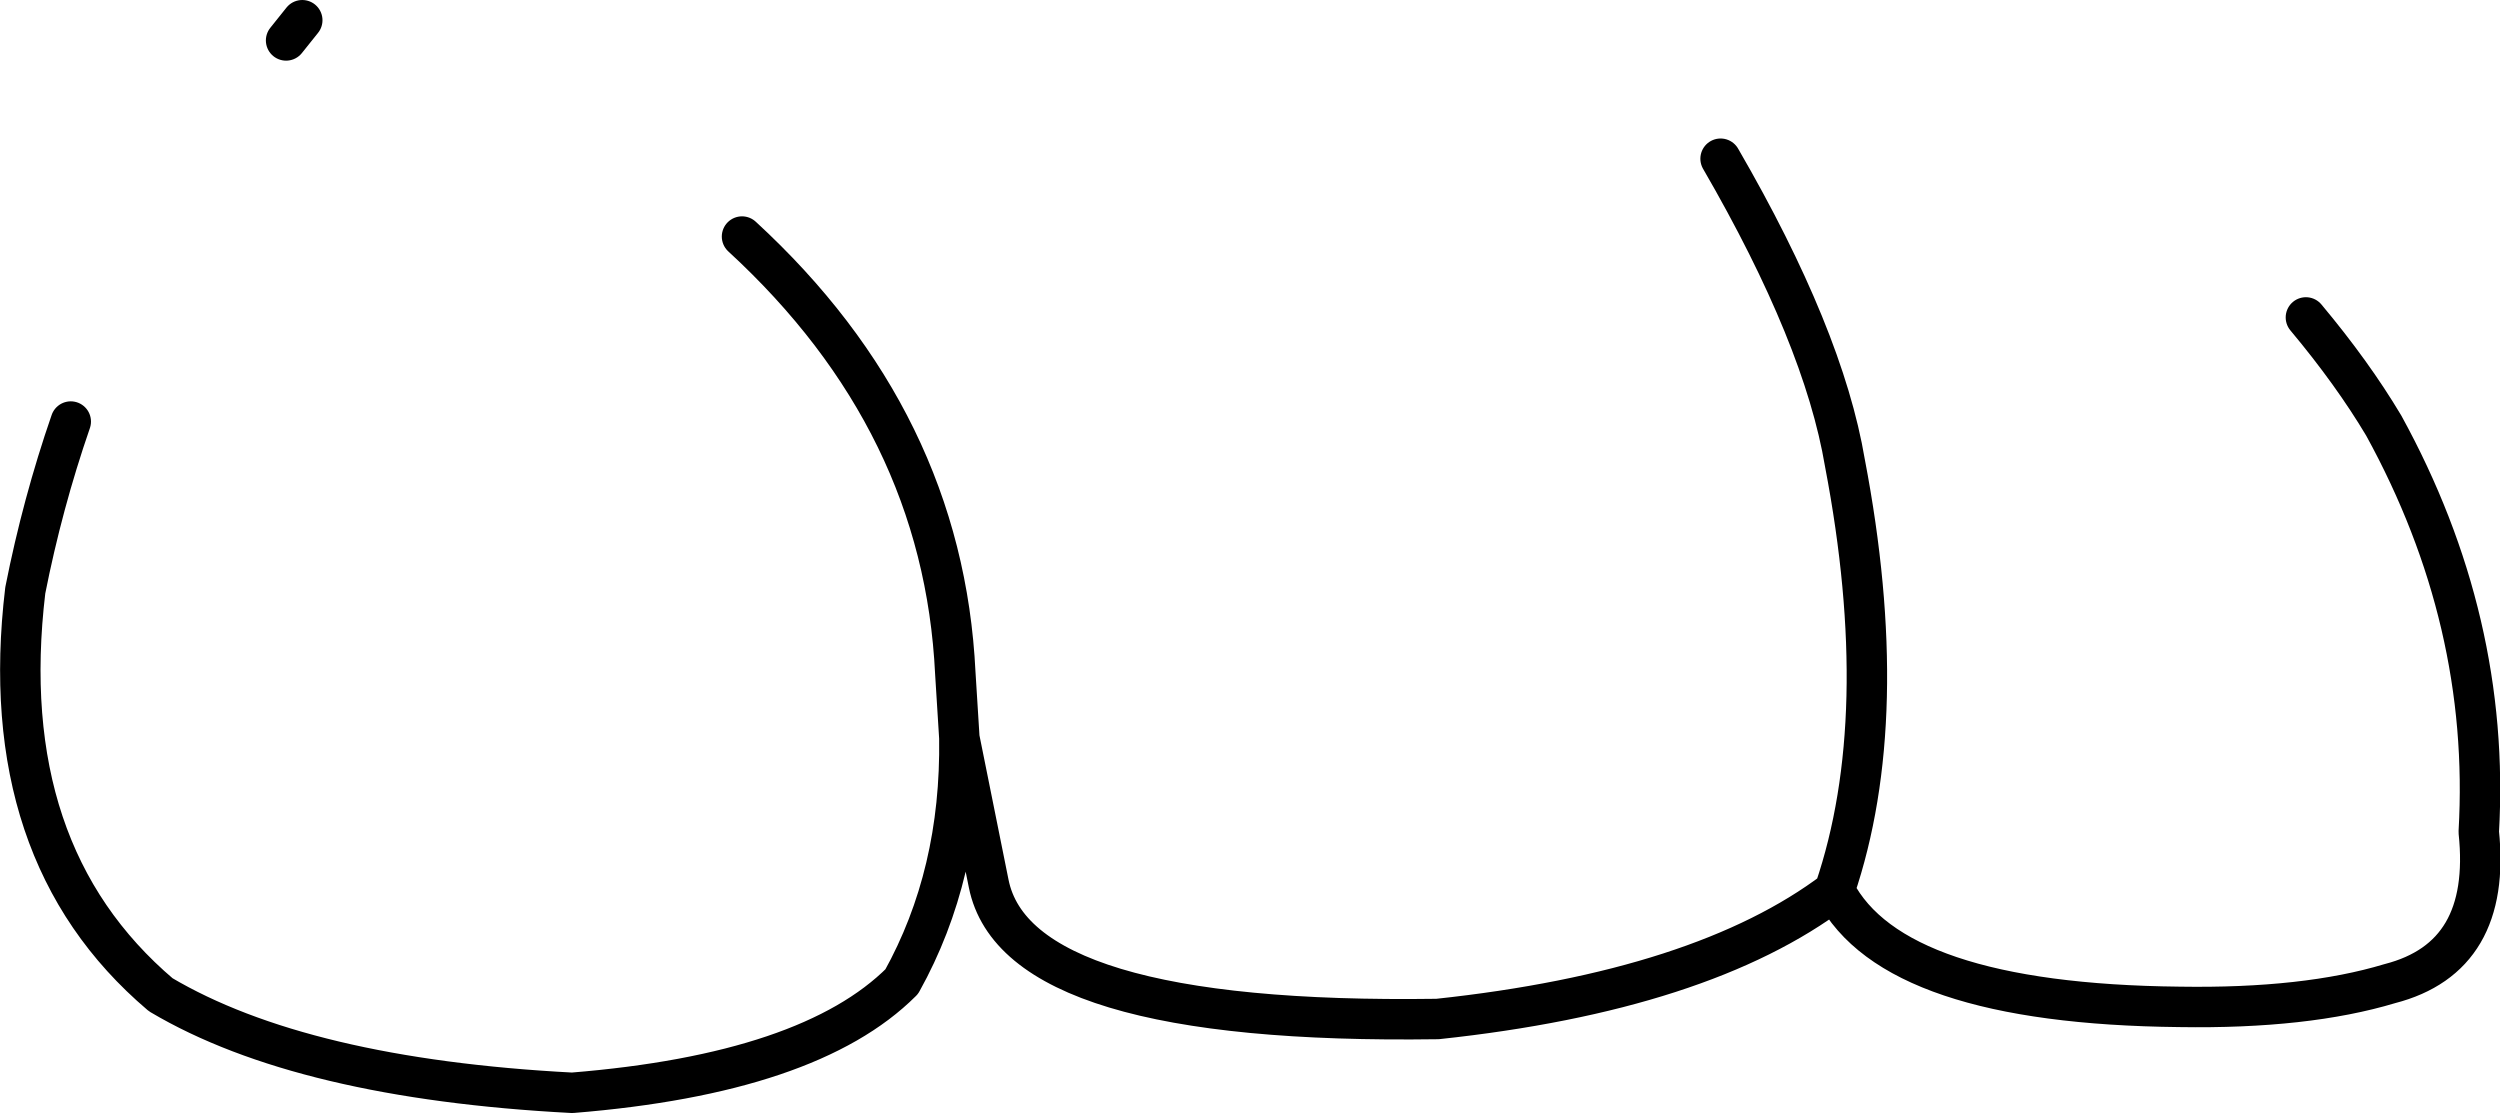 <?xml version="1.0" encoding="UTF-8" standalone="no"?>
<svg xmlns:xlink="http://www.w3.org/1999/xlink" height="55.05px" width="123.65px" xmlns="http://www.w3.org/2000/svg">
  <g transform="matrix(1.0, 0.0, 0.0, 1.0, 61.8, 27.5)">
    <path d="M-25.1 -15.8 Q-15.15 -6.65 -14.55 5.8 L-14.35 9.0 -12.9 16.2 Q-11.5 23.2 9.3 22.9 22.4 21.5 28.95 16.55 L28.95 16.5 Q31.85 7.95 29.45 -4.6 28.4 -10.85 23.3 -19.65 M28.95 16.55 Q31.85 22.15 46.0 22.3 52.25 22.4 56.4 21.15 61.45 19.85 60.8 13.65 61.4 3.2 56.1 -6.45 54.55 -9.05 52.25 -11.8 M-46.85 -26.5 L-47.65 -25.5 M-58.3 -6.65 Q-59.7 -2.6 -60.55 1.7 -62.1 14.7 -53.85 21.7 -46.85 25.85 -33.5 26.55 -21.75 25.6 -17.2 21.05 -14.25 15.75 -14.35 9.0" fill="none" stroke="#000000" stroke-linecap="round" stroke-linejoin="round" stroke-width="2.0"/>
  </g>
</svg>
